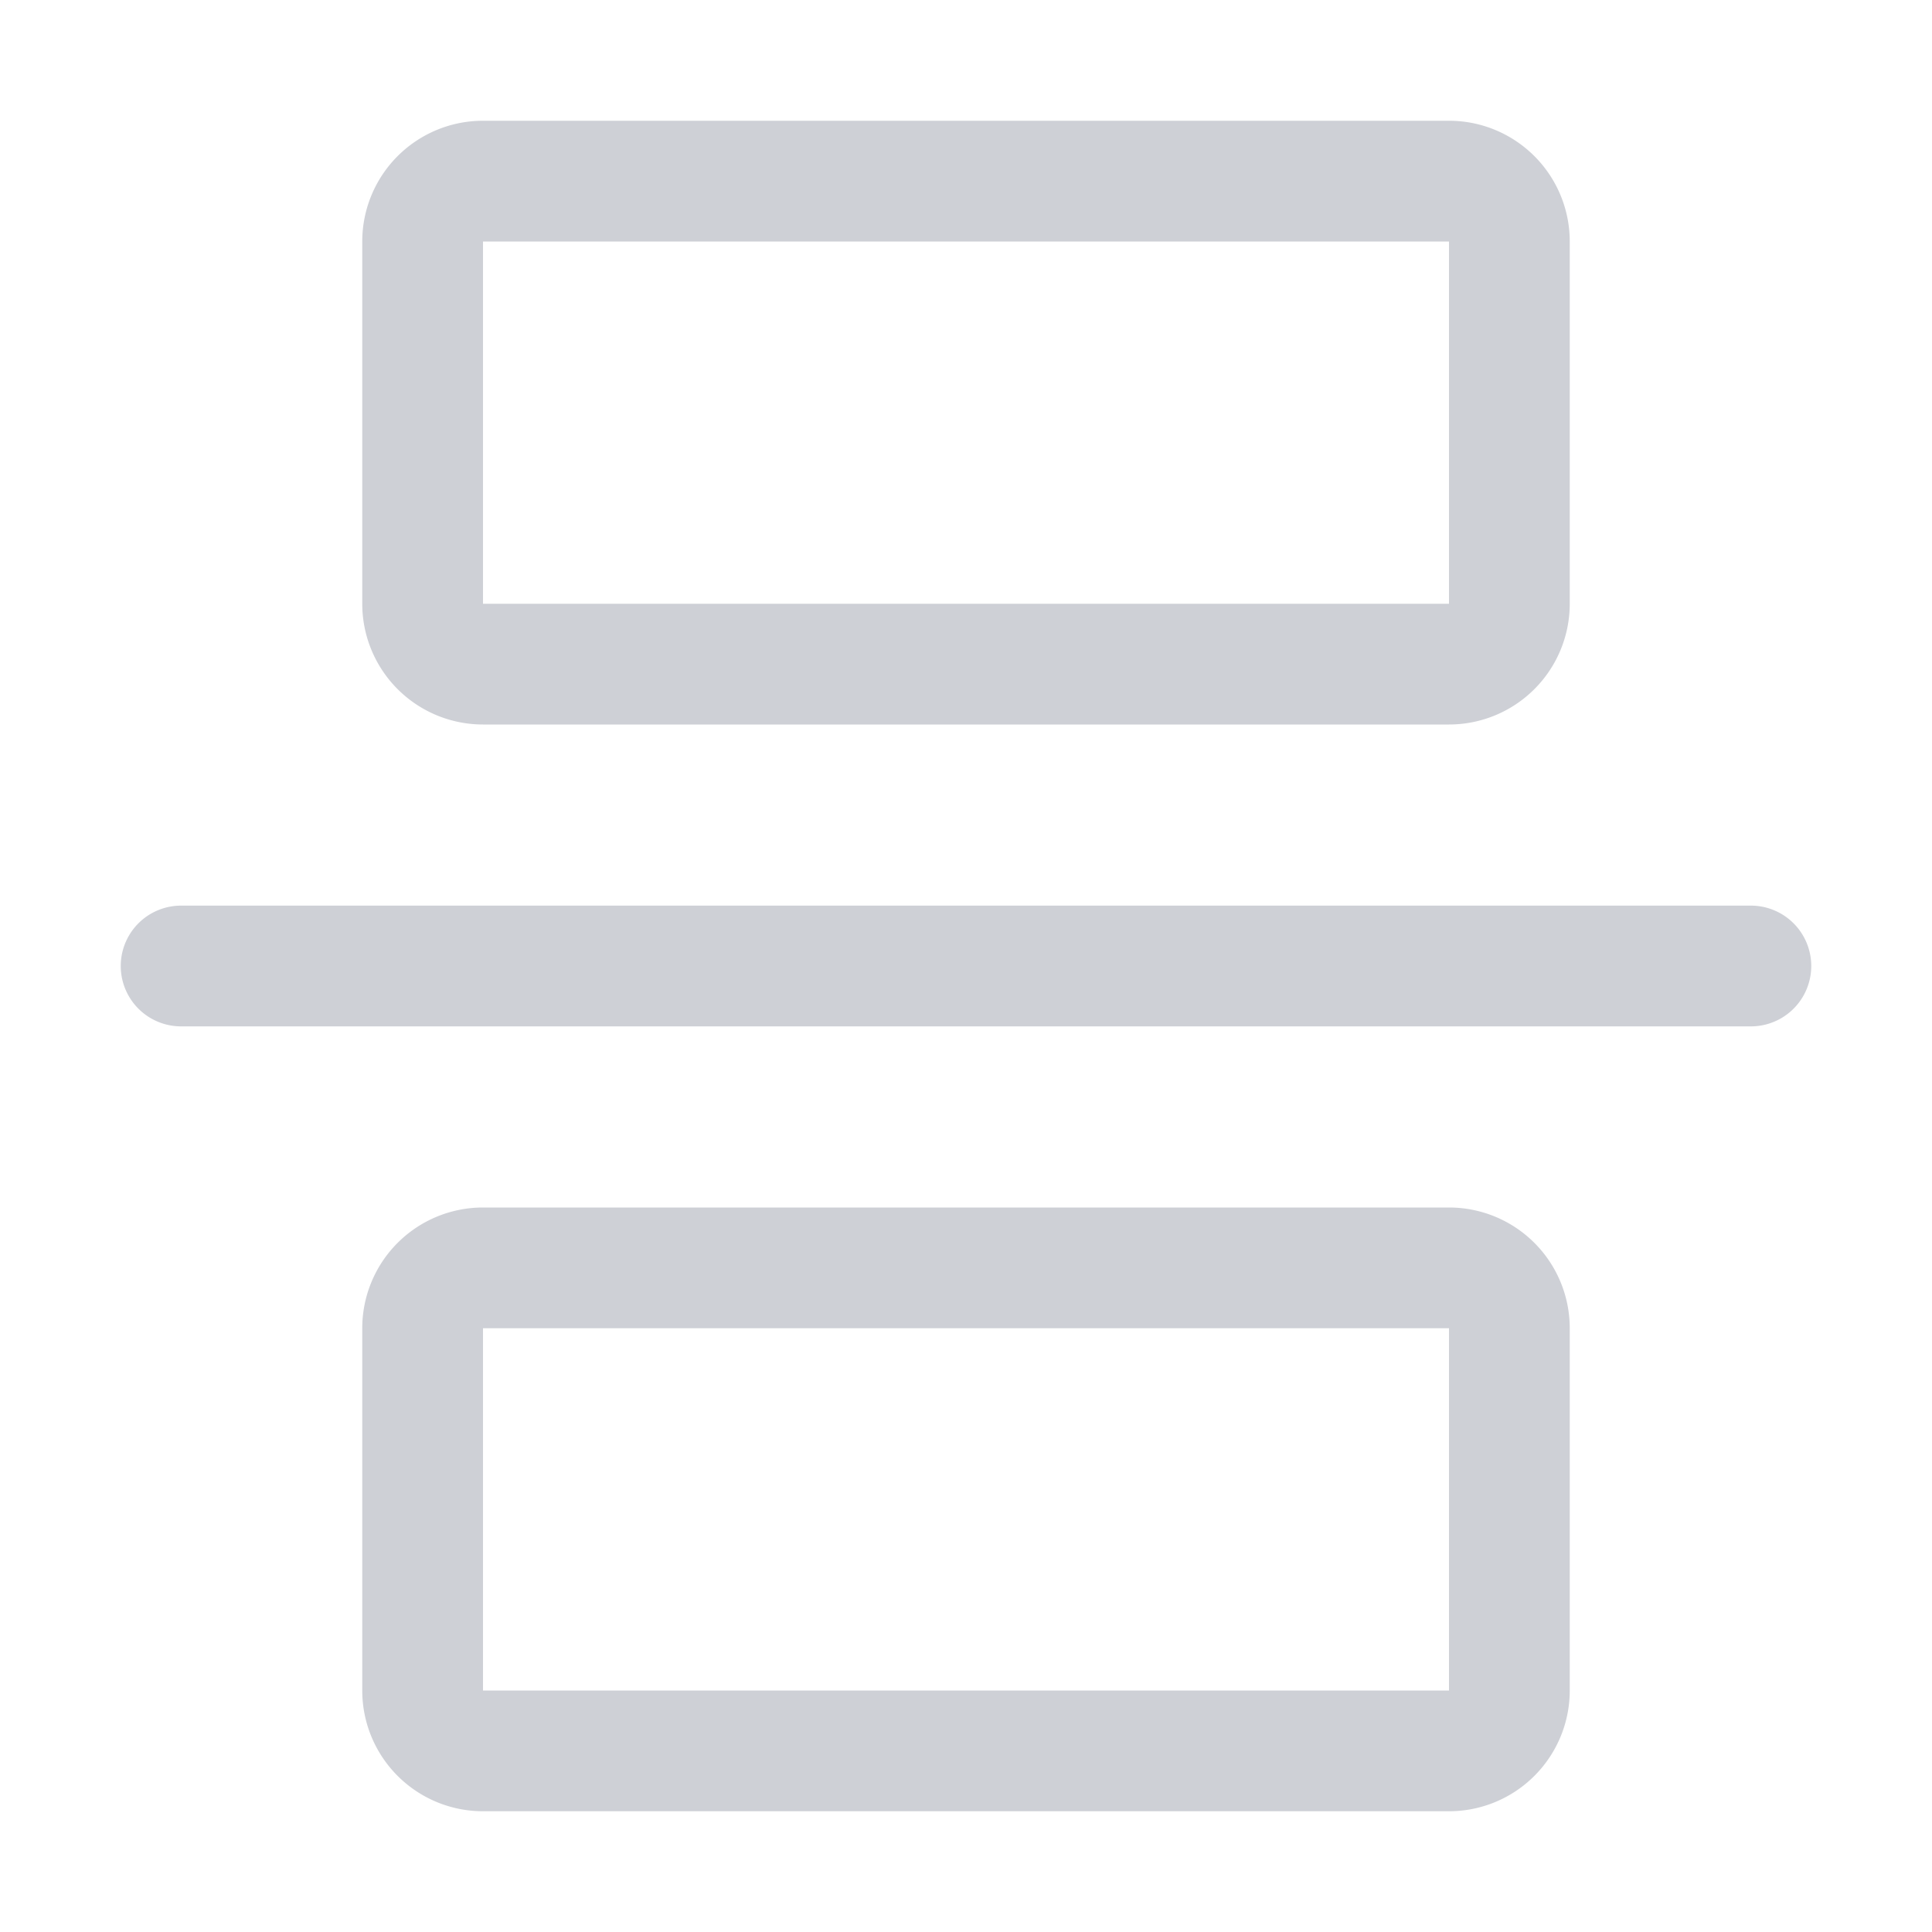 <!--
  - Copyright (C) 2025 The Android Open Source Project
  -
  - Licensed under the Apache License, Version 2.0 (the "License");
  - you may not use this file except in compliance with the License.
  - You may obtain a copy of the License at
  -
  -      http://www.apache.org/licenses/LICENSE-2.0
  -
  - Unless required by applicable law or agreed to in writing, software
  - distributed under the License is distributed on an "AS IS" BASIS,
  - WITHOUT WARRANTIES OR CONDITIONS OF ANY KIND, either express or implied.
  - See the License for the specific language governing permissions and
  - limitations under the License.
  -->
<svg width="16" height="16" viewBox="0 0 16 16" fill="none" xmlns="http://www.w3.org/2000/svg"><path fill-rule="evenodd" clip-rule="evenodd" d="M12 2H4v3h8V2zM4 1a1 1 0 00-1 1v3a1 1 0 001 1h8a1 1 0 001-1V2a1 1 0 00-1-1H4zm8 10H4v3h8v-3zm-8-1a1 1 0 00-1 1v3a1 1 0 001 1h8a1 1 0 001-1v-3a1 1 0 00-1-1H4zM1.5 7.5a.5.5 0 000 1h13a.5.5 0 000-1h-13z" fill="#CED0D6"/></svg>